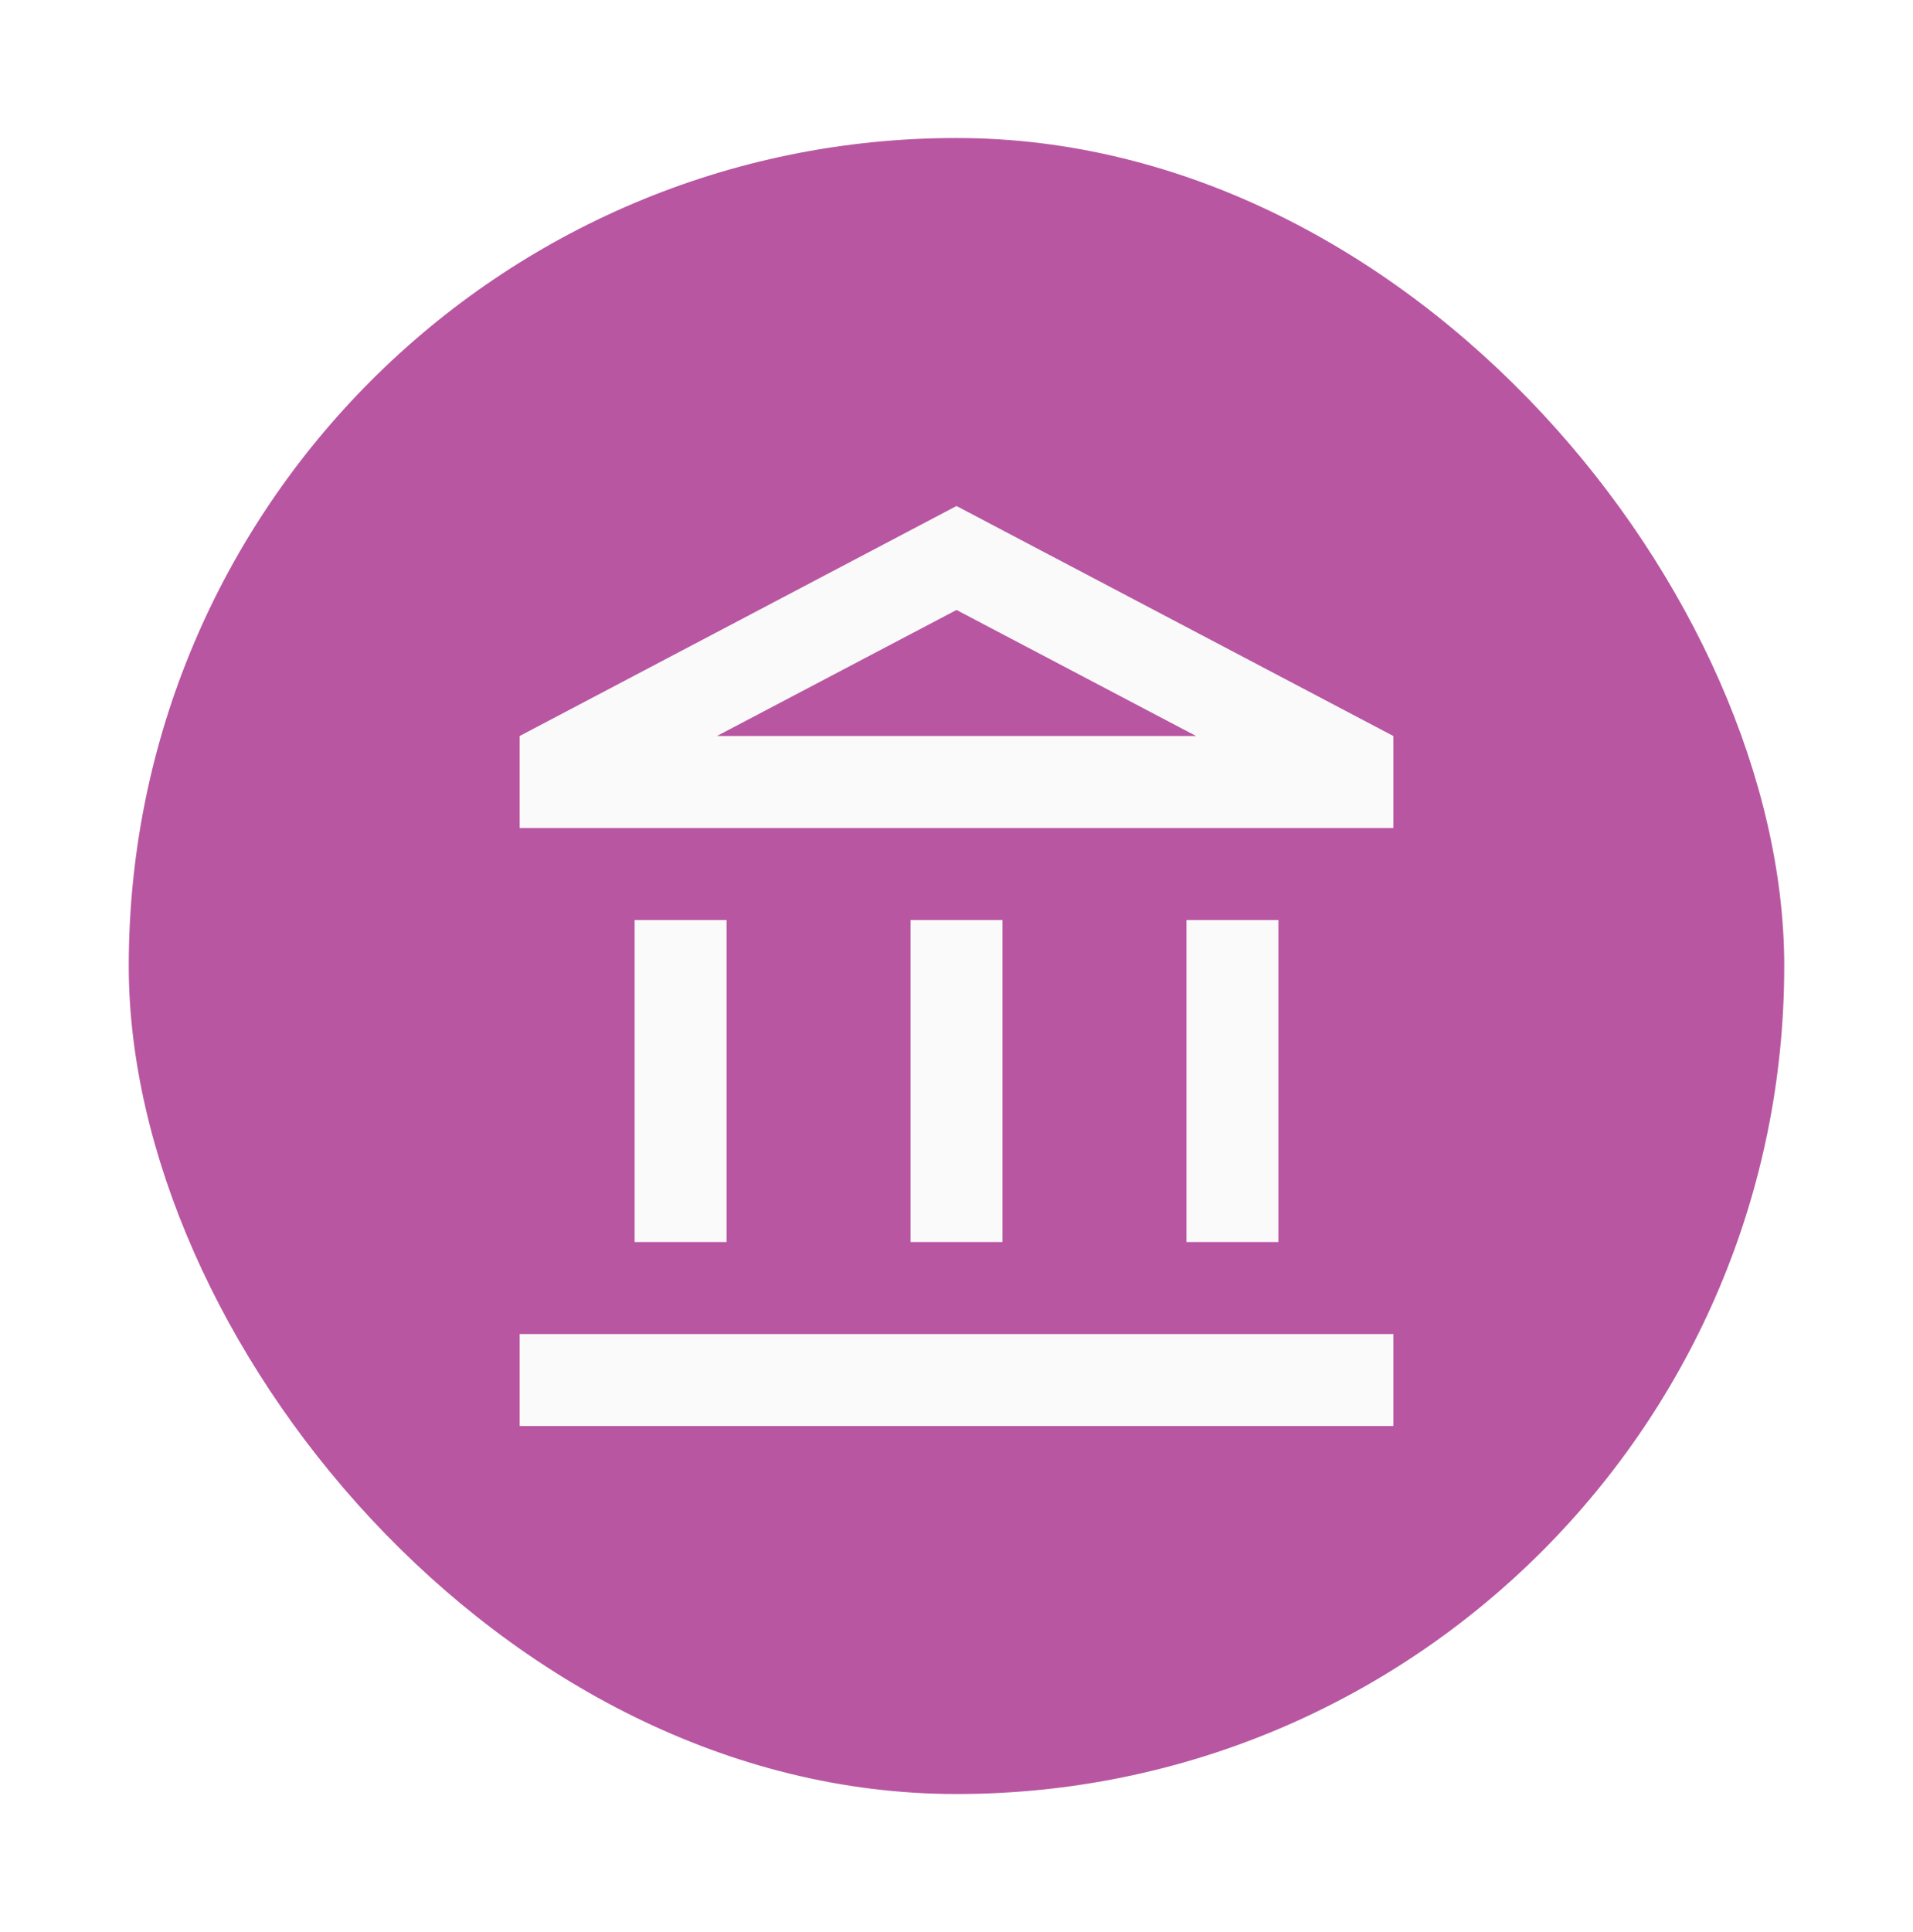 <svg width="104" height="105" viewBox="0 0 104 105" fill="none" xmlns="http://www.w3.org/2000/svg">
<g filter="url(#filter0_d_151_47)">
<rect x="7" y="5.5" width="90" height="90" rx="45" fill="#B856A2"/>
<path d="M39.5 48H34.5V65.5H39.5V48ZM54.5 48H49.5V65.5H54.5V48ZM75.75 70.5H28.25V75.5H75.75V70.5ZM69.5 48H64.5V65.5H69.5V48ZM52 31.15L65.025 38H38.975L52 31.15ZM52 25.5L28.25 38V43H75.75V38L52 25.5Z" fill="#FAFAFA"/>
</g>
<defs>
<filter id="filter0_d_151_47" x="0" y="0.5" width="104" height="104" filterUnits="userSpaceOnUse" color-interpolation-filters="sRGB">
<feFlood flood-opacity="0" result="BackgroundImageFix"/>
<feColorMatrix in="SourceAlpha" type="matrix" values="0 0 0 0 0 0 0 0 0 0 0 0 0 0 0 0 0 0 127 0" result="hardAlpha"/>
<feMorphology radius="2" operator="dilate" in="SourceAlpha" result="effect1_dropShadow_151_47"/>
<feOffset dy="2"/>
<feGaussianBlur stdDeviation="2.5"/>
<feComposite in2="hardAlpha" operator="out"/>
<feColorMatrix type="matrix" values="0 0 0 0 0.296 0 0 0 0 0.438 0 0 0 0 0.485 0 0 0 0.15 0"/>
<feBlend mode="normal" in2="BackgroundImageFix" result="effect1_dropShadow_151_47"/>
<feBlend mode="normal" in="SourceGraphic" in2="effect1_dropShadow_151_47" result="shape"/>
</filter>
</defs>
</svg>
